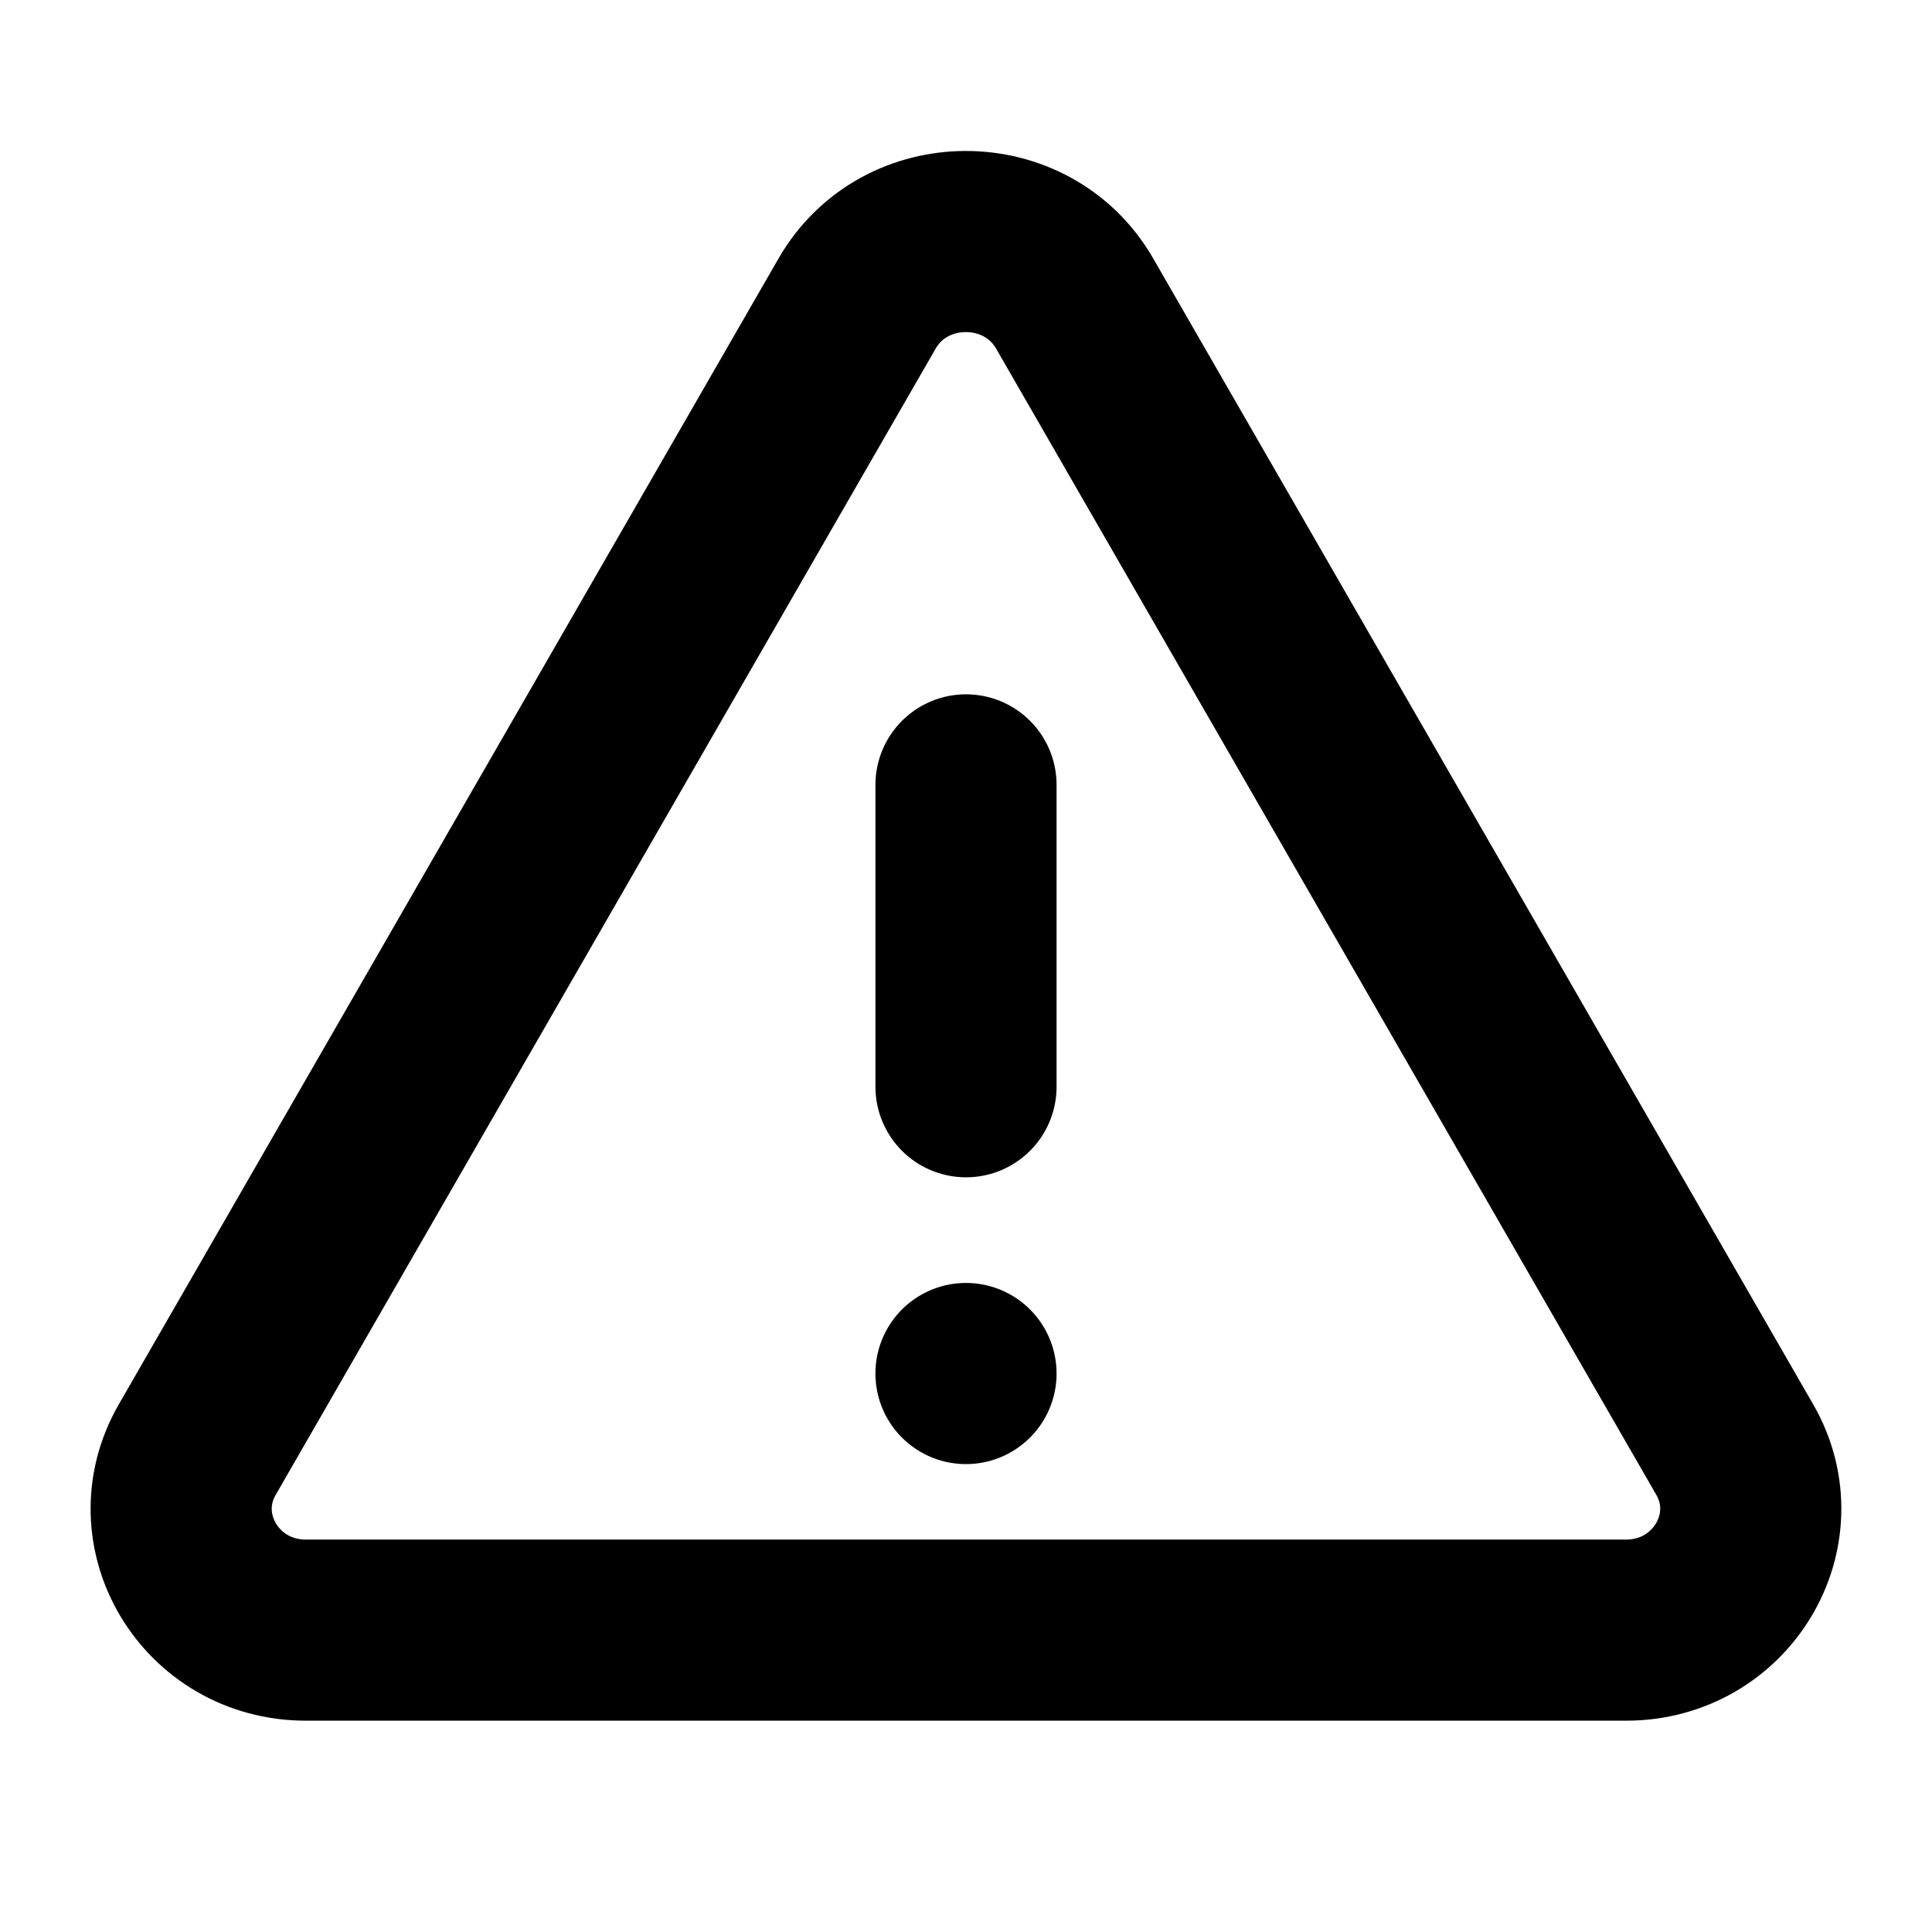 <svg xmlns="http://www.w3.org/2000/svg" width="1em" height="1em" fill="none" viewBox="0 0 16 16">
  <g clip-path="url(#a)">
    <path stroke="currentColor" stroke-linecap="round" stroke-linejoin="round" stroke-width="1.5" d="m8.9 2.514 5.467 9.492c.383.668-.112 1.494-.9 1.494H2.533c-.789 0-1.284-.826-.9-1.494l5.465-9.492c.394-.685 1.408-.685 1.802 0ZM8 9V6.5"/>
    <path fill="currentColor" d="M8 12.125a.75.75 0 1 0 0-1.5.75.75 0 0 0 0 1.5Z"/>
  </g>
  <defs>
    <clipPath id="a">
      <path fill="#fff" d="M0 0h16v16H0z"/>
    </clipPath>
  </defs>
</svg>
